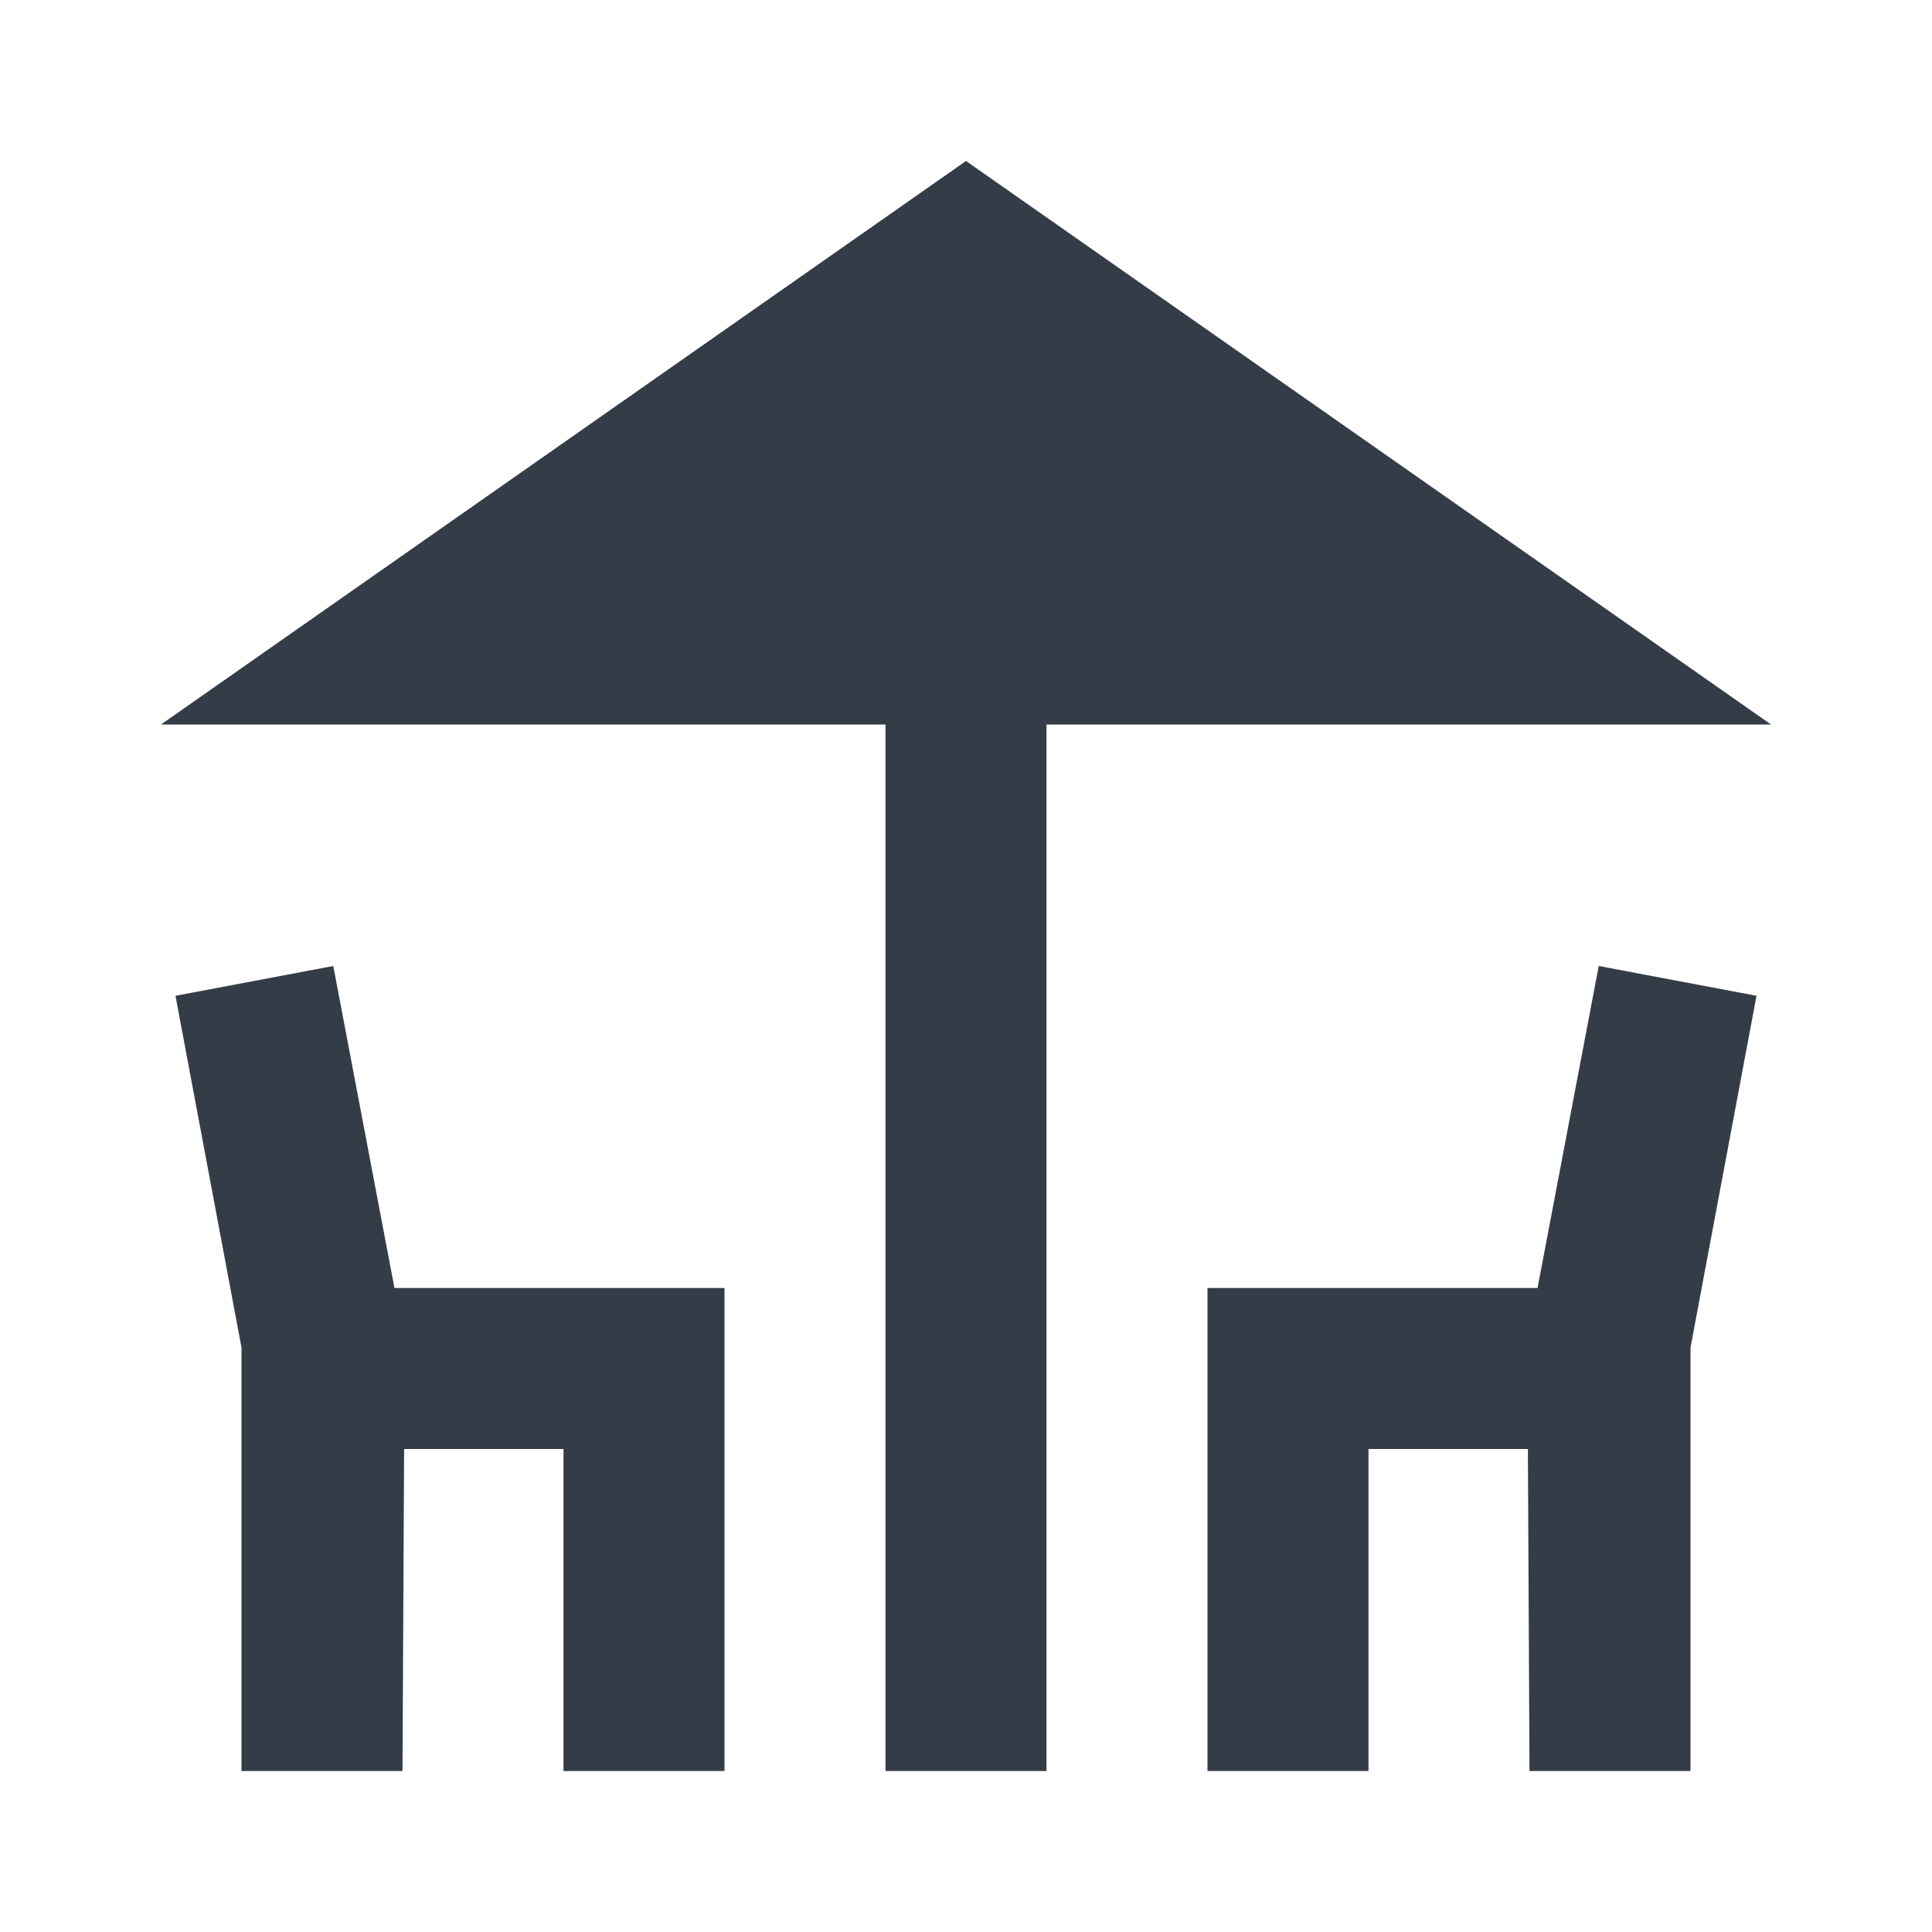<svg xmlns="http://www.w3.org/2000/svg" fill="none" viewBox="0 0 24 24" width="24" height="24"><g fill="#343C47" clip-path="url(#a)"><path d="M22 9 12 2 2 9h9v13h2V9h9Z"/><path d="m4.14 12-1.96.37.82 4.37V22h2l.02-4H7v4h2v-6H4.9l-.76-4Zm14.96 4H15v6h2v-4h1.98l.02 4h2v-5.26l.82-4.37-1.96-.37-.76 4Z"/></g><defs><clipPath id="a"><path fill="#fff" d="M0 0h24v24H0z"/></clipPath></defs></svg>